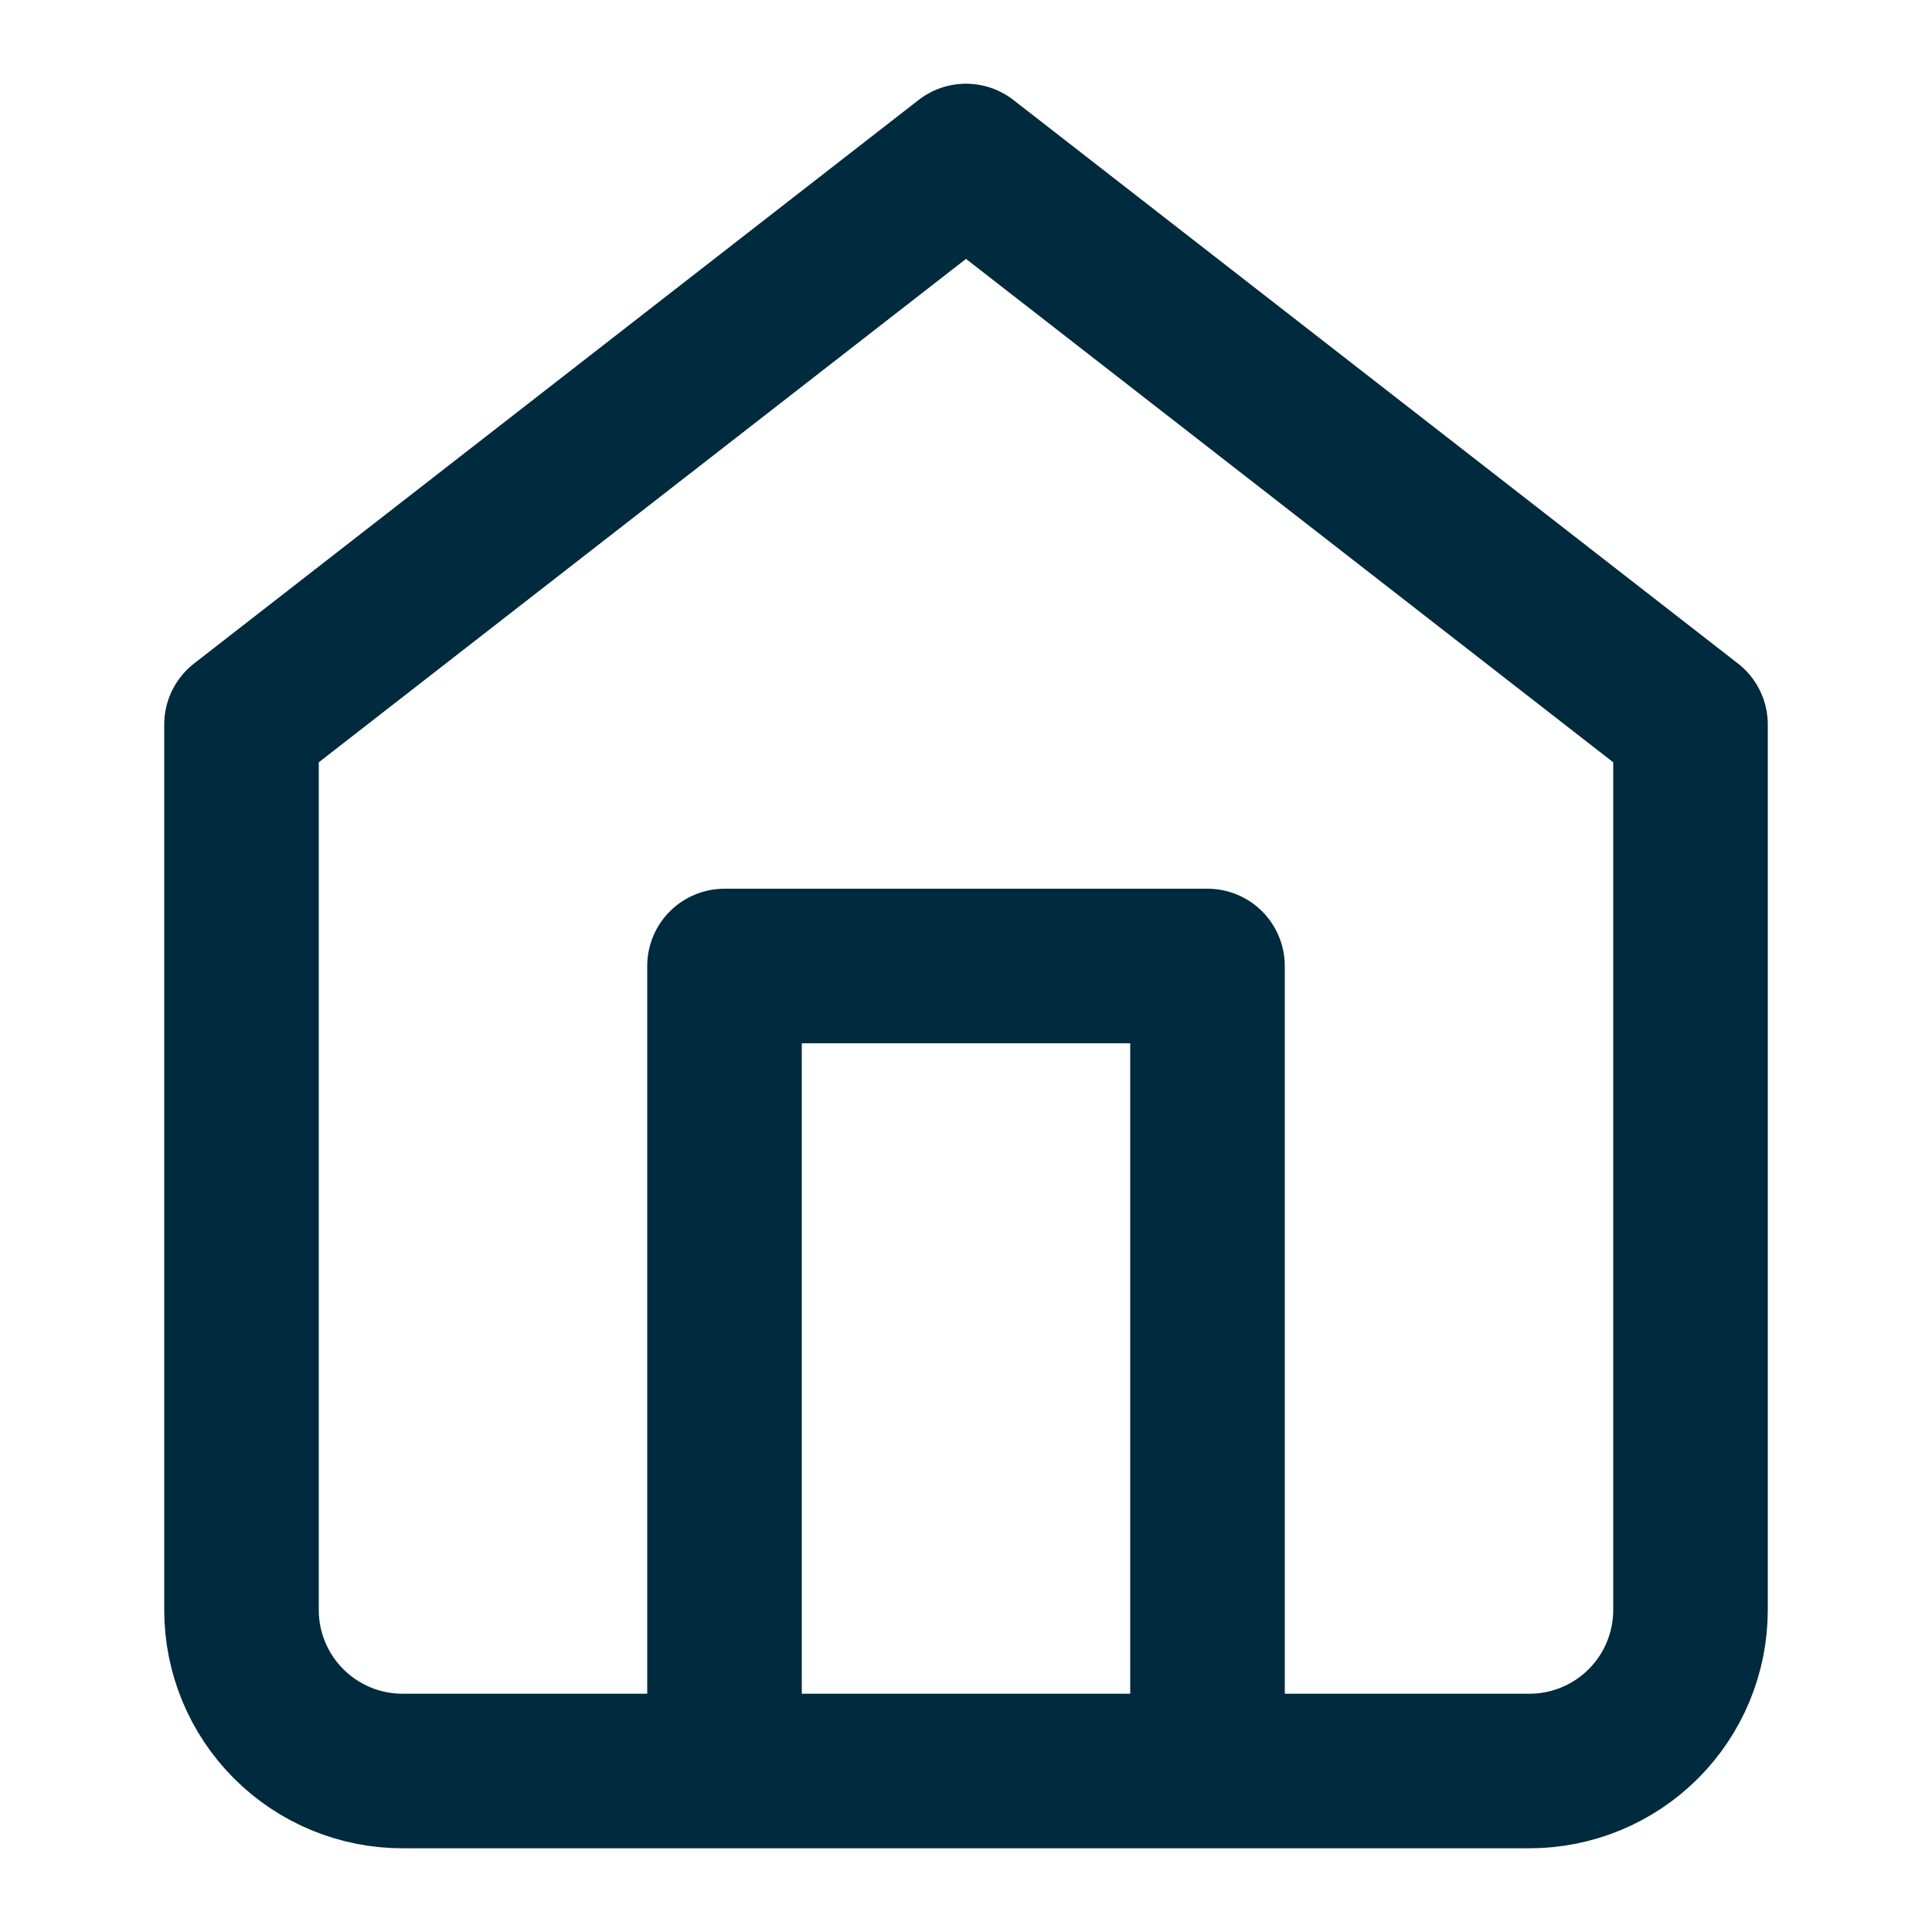 <svg width="75" height="75" viewBox="0 0 75 75" fill="none" xmlns="http://www.w3.org/2000/svg">
<path d="M28.125 68.75V37.5H46.875V68.75M9.375 28.125L37.5 6.25L65.625 28.125V62.5C65.625 64.158 64.966 65.747 63.794 66.919C62.622 68.091 61.033 68.75 59.375 68.75H15.625C13.967 68.75 12.378 68.091 11.206 66.919C10.034 65.747 9.375 64.158 9.375 62.5V28.125Z" stroke="#002A3D" stroke-width="6" stroke-linecap="round" stroke-linejoin="round"/>
</svg>
